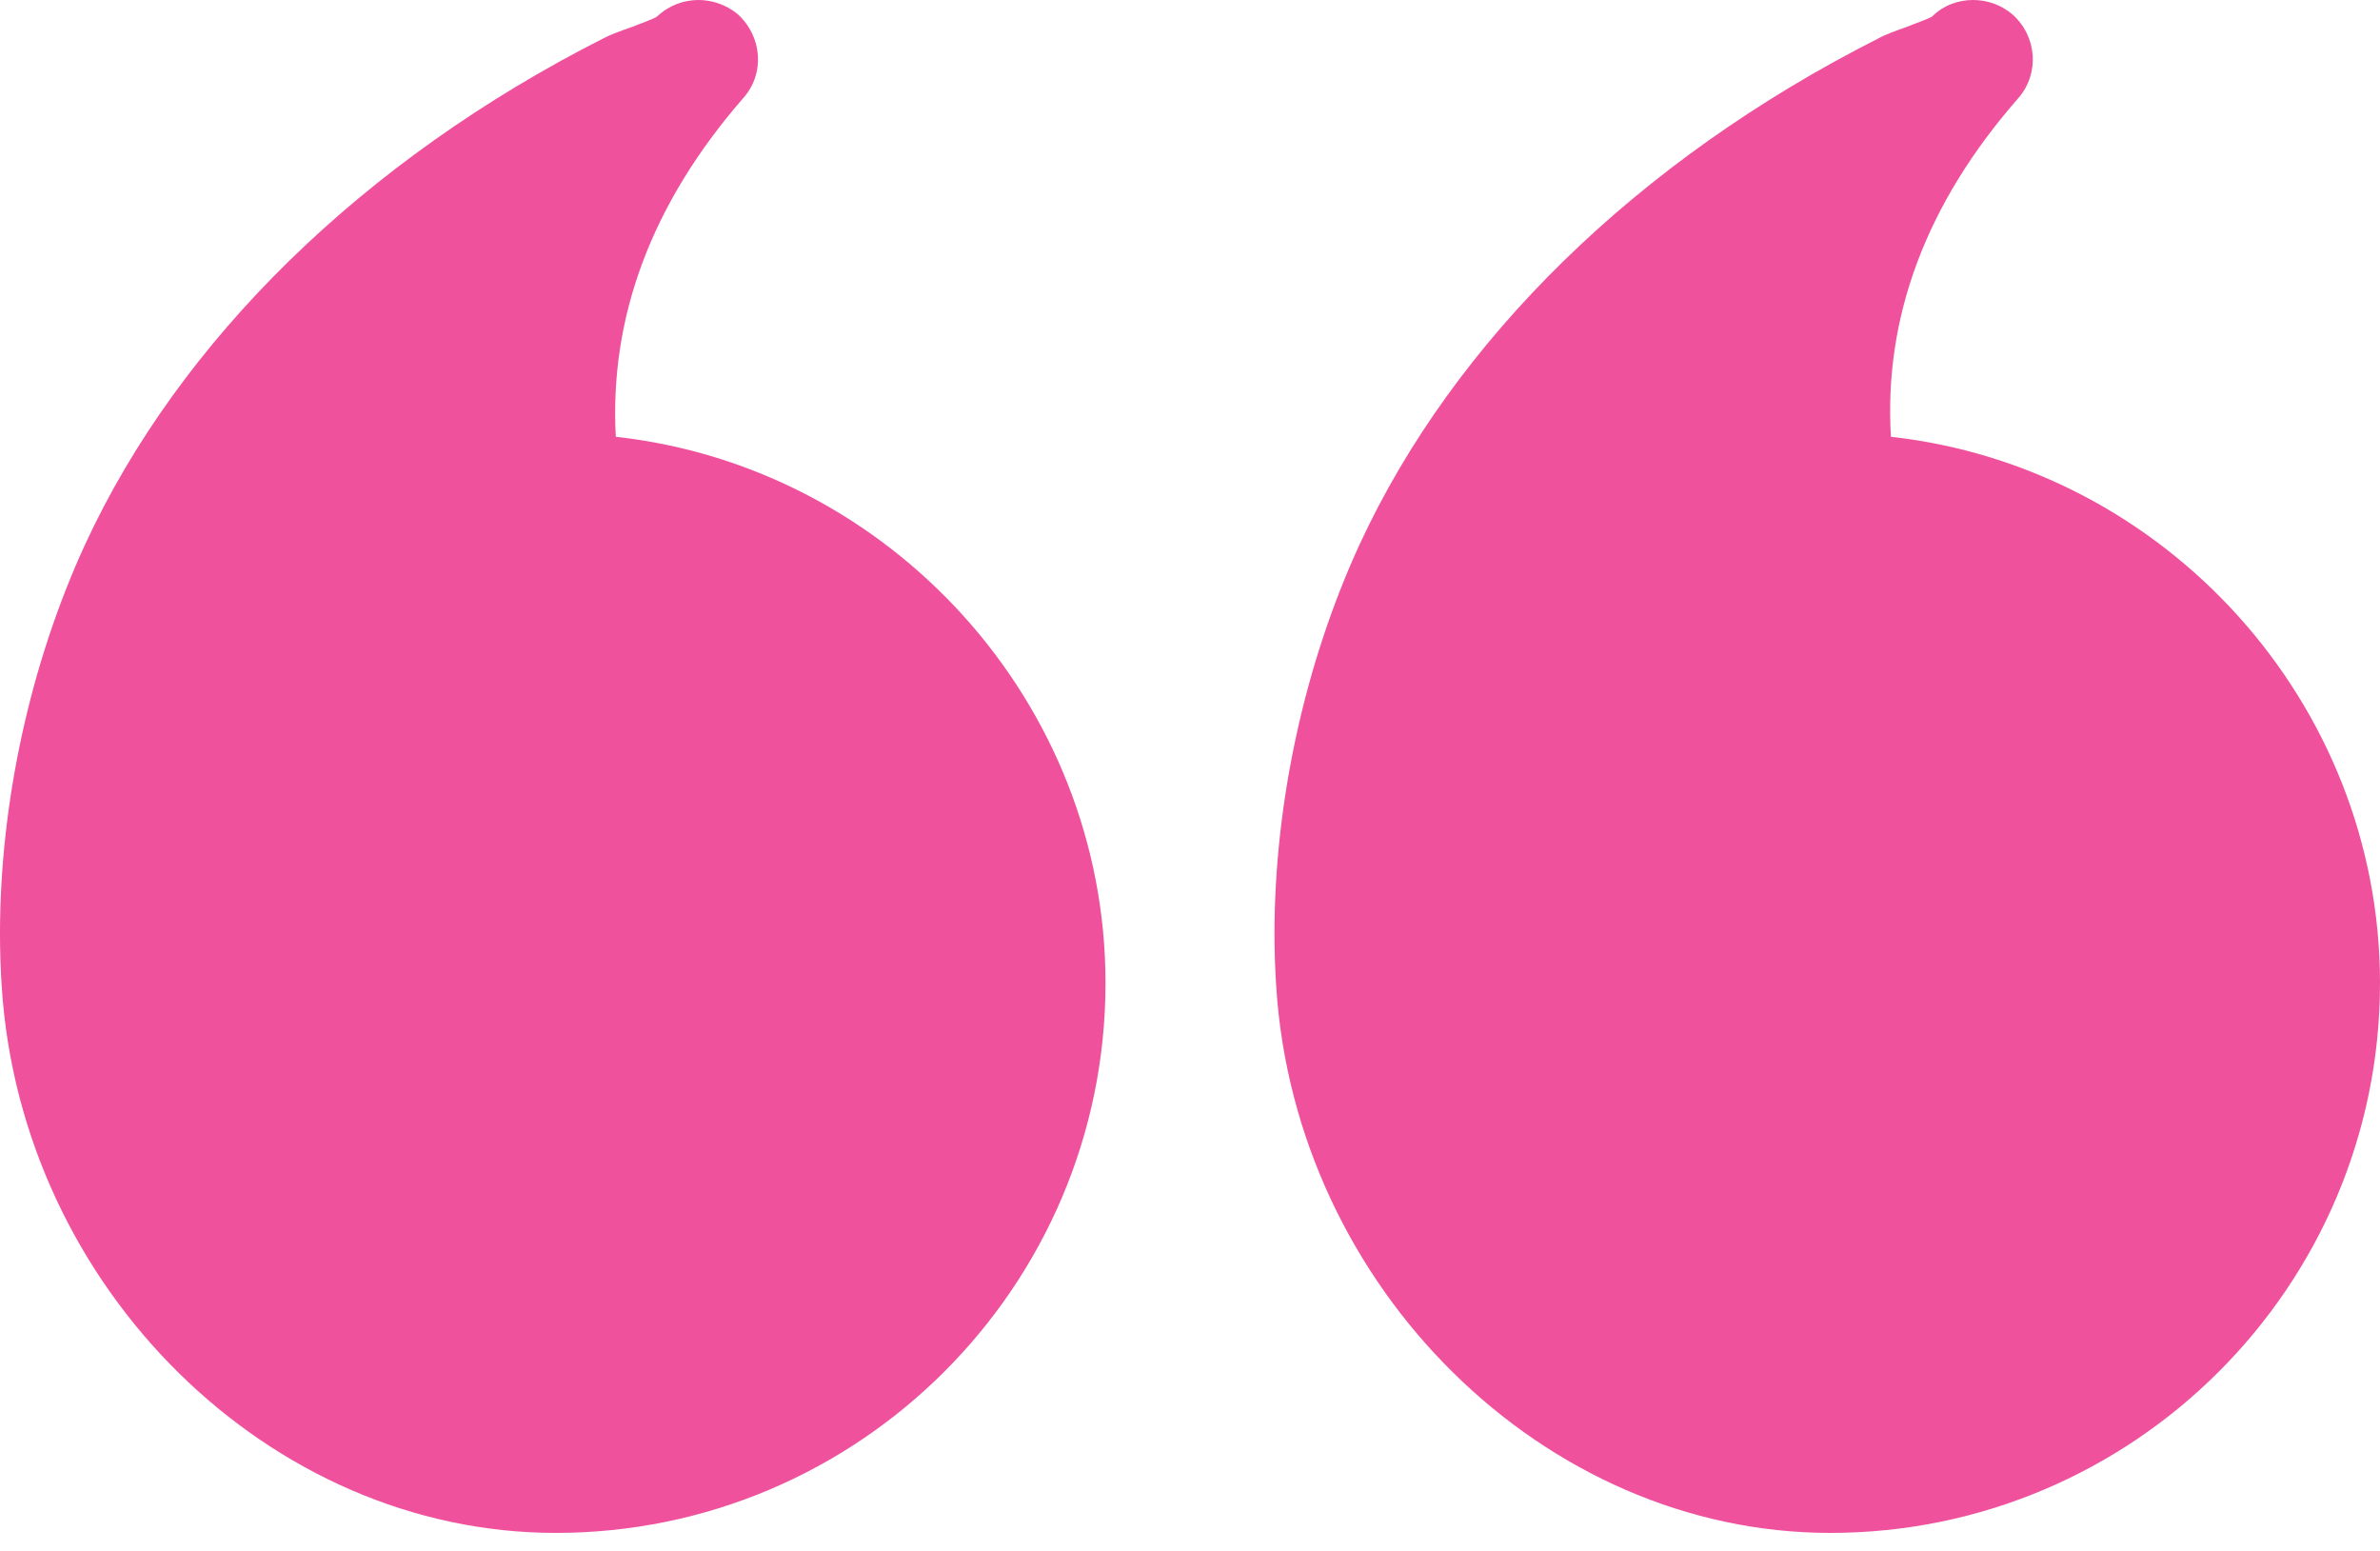 <svg width="66" height="43" viewBox="0 0 66 43" fill="none" xmlns="http://www.w3.org/2000/svg">
<path d="M50.754 42.504C59.153 42.504 66 35.673 66 27.258C66 19.47 60.027 12.953 52.437 12.111C52.239 8.795 53.41 5.643 55.968 2.723C56.562 2.046 56.496 1.007 55.803 0.396C55.489 0.132 55.11 1.81215e-05 54.714 1.80868e-05C54.301 1.80508e-05 53.889 0.149 53.575 0.462C53.427 0.545 53.08 0.66 52.883 0.743C52.569 0.858 52.272 0.957 52.074 1.073C45.425 4.439 40.326 9.422 37.702 15.098C36.184 18.398 35.343 22.259 35.343 25.889C35.343 26.384 35.359 26.879 35.392 27.374C35.937 35.723 42.834 42.504 50.754 42.504Z" fill="#EF519D"/>
<path d="M15.411 42.504C23.809 42.504 30.657 35.673 30.657 27.258C30.657 19.47 24.684 12.953 17.077 12.111C16.896 8.795 18.067 5.643 20.608 2.723C21.219 2.046 21.136 1.007 20.46 0.396C20.146 0.132 19.75 1.812e-05 19.371 1.80868e-05C18.958 1.80508e-05 18.546 0.149 18.216 0.462C18.084 0.545 17.737 0.66 17.539 0.743C17.209 0.858 16.929 0.957 16.714 1.073C10.081 4.439 4.983 9.422 2.359 15.098C0.841 18.398 -8.02461e-05 22.259 -8.05634e-05 25.889C-8.06067e-05 26.384 0.016 26.879 0.049 27.374C0.594 35.723 7.474 42.504 15.411 42.504Z" fill="#EF519D"/>
</svg>
